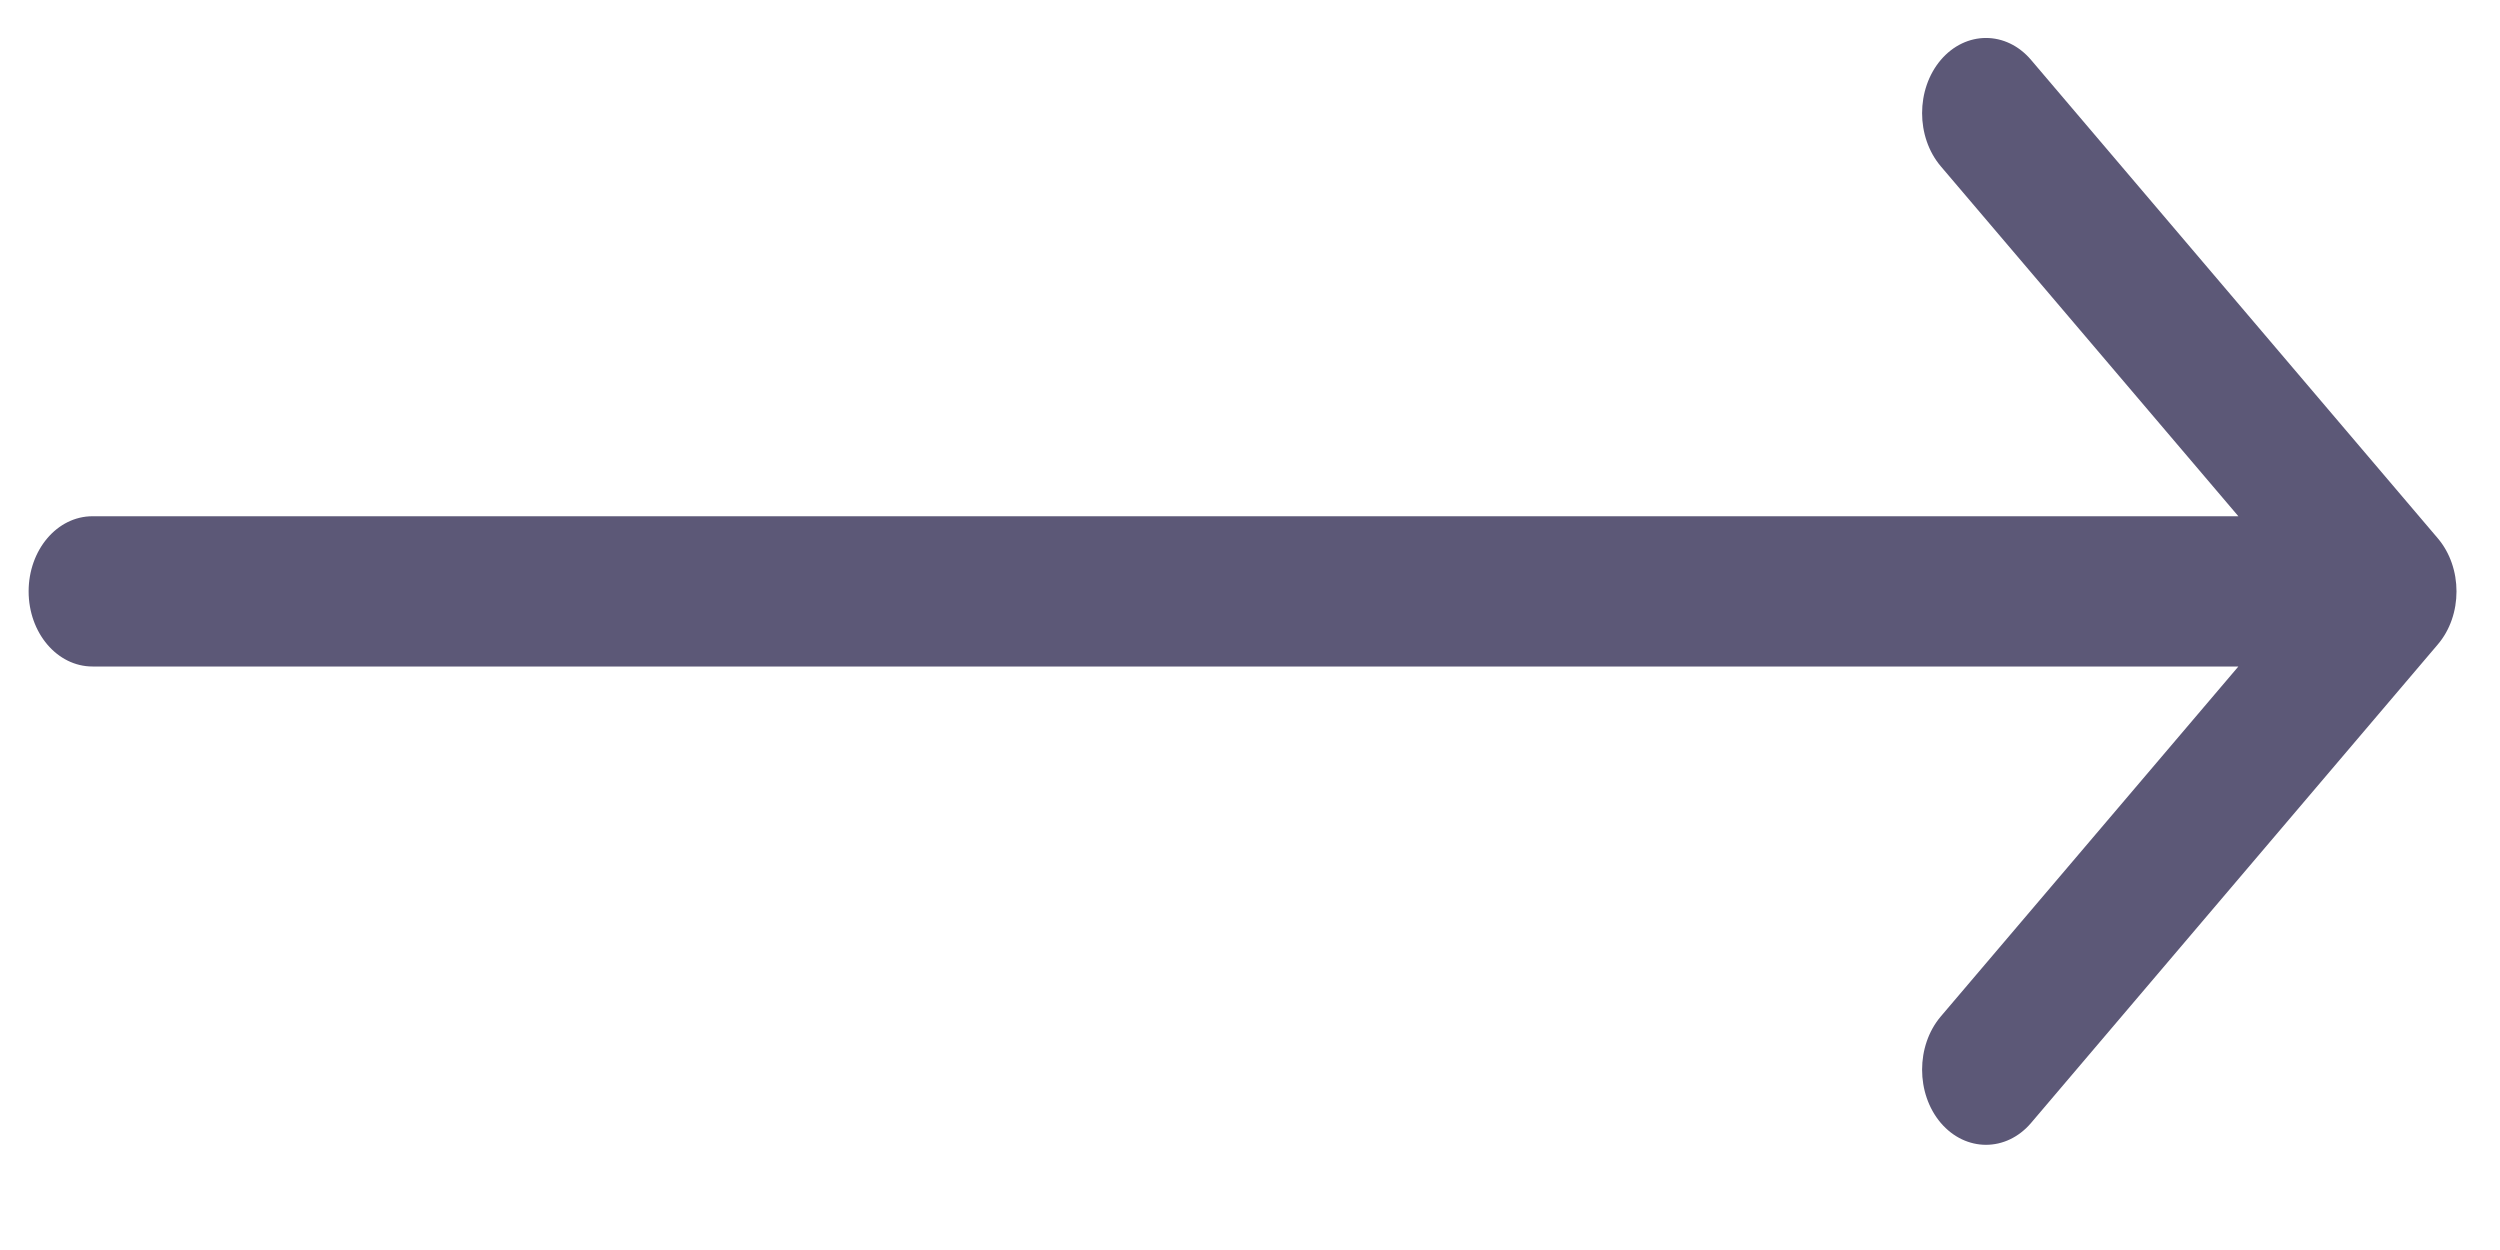 <svg width="20" height="10" viewBox="0 0 20 10" fill="none" xmlns="http://www.w3.org/2000/svg">
<path fill-rule="evenodd" clip-rule="evenodd" d="M19.502 5.156C19.702 4.922 19.702 4.541 19.502 4.306L16.249 0.48C16.05 0.245 15.726 0.245 15.526 0.48C15.327 0.715 15.327 1.095 15.526 1.33L17.907 4.13L0.74 4.13C0.457 4.13 0.229 4.399 0.229 4.731C0.229 5.063 0.457 5.332 0.74 5.332L17.907 5.332L15.526 8.132C15.327 8.367 15.327 8.748 15.526 8.983C15.726 9.217 16.05 9.217 16.249 8.983L19.502 5.156Z" fill="#342F55" fill-opacity="0.8"/>
</svg>
